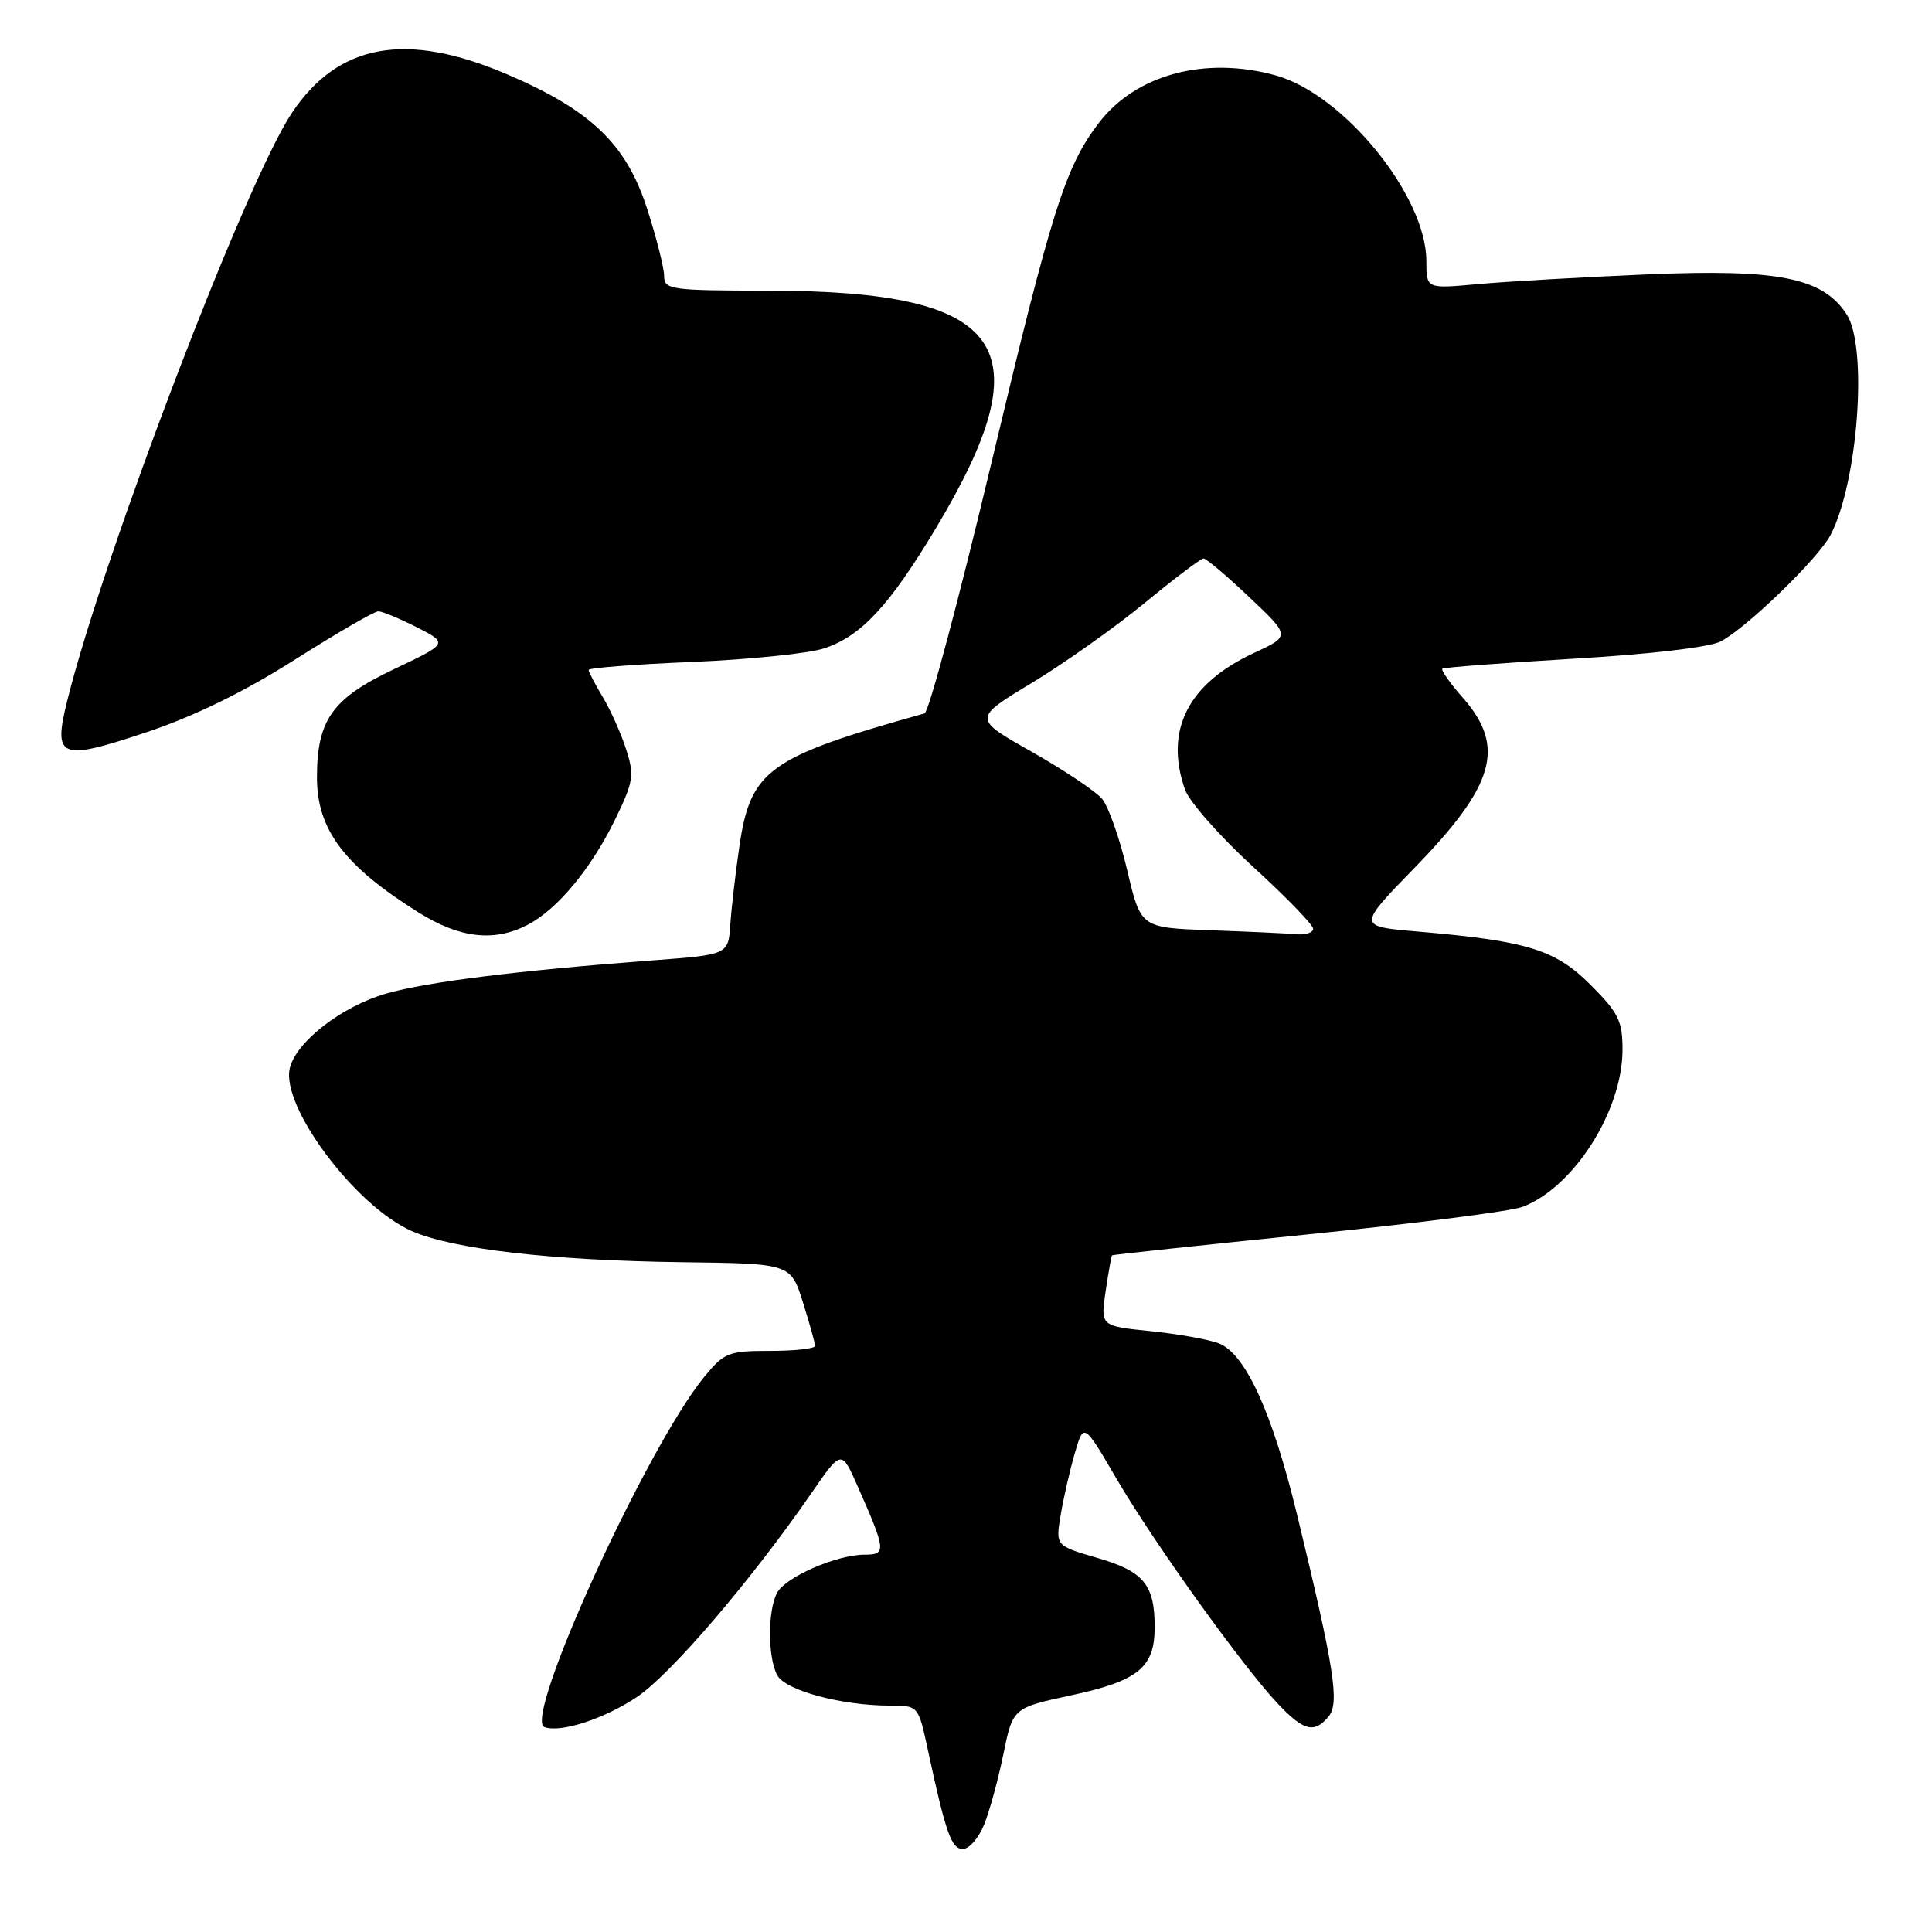<?xml version="1.0" encoding="UTF-8" standalone="no"?>
<!DOCTYPE svg PUBLIC "-//W3C//DTD SVG 1.1//EN" "http://www.w3.org/Graphics/SVG/1.1/DTD/svg11.dtd" >
<svg xmlns="http://www.w3.org/2000/svg" xmlns:xlink="http://www.w3.org/1999/xlink" version="1.1" viewBox="0 0 256 256">
 <g >
 <path fill="currentColor"
d=" M 130.41 241.75 C 131.13 239.96 132.28 235.75 132.96 232.40 C 134.21 226.30 134.21 226.30 141.97 224.63 C 150.84 222.72 153.00 220.95 153.00 215.61 C 153.00 209.96 151.56 208.22 145.40 206.43 C 139.86 204.82 139.86 204.82 140.55 200.71 C 140.93 198.44 141.77 194.77 142.42 192.55 C 143.60 188.50 143.60 188.50 147.98 196.00 C 152.91 204.42 164.66 220.81 169.32 225.75 C 172.75 229.38 174.15 229.73 176.05 227.44 C 177.52 225.66 176.81 221.10 171.88 200.74 C 168.57 187.11 165.02 179.34 161.47 177.99 C 160.13 177.48 156.05 176.75 152.42 176.38 C 145.82 175.71 145.82 175.71 146.50 171.10 C 146.88 168.57 147.26 166.43 147.34 166.34 C 147.43 166.25 159.08 165.01 173.23 163.57 C 187.38 162.14 200.20 160.50 201.73 159.92 C 208.51 157.36 214.97 147.22 214.99 139.12 C 215.00 135.29 214.46 134.20 210.75 130.49 C 206.07 125.81 202.39 124.68 187.70 123.42 C 179.89 122.75 179.89 122.75 187.41 115.02 C 198.08 104.06 199.54 98.97 193.87 92.50 C 192.14 90.54 190.91 88.79 191.12 88.61 C 191.33 88.43 199.18 87.84 208.56 87.28 C 218.68 86.69 226.60 85.75 228.03 84.98 C 231.56 83.09 240.97 73.96 242.57 70.87 C 246.21 63.82 247.51 45.95 244.69 41.65 C 241.50 36.78 235.70 35.62 218.21 36.36 C 209.57 36.73 199.46 37.31 195.75 37.65 C 189.00 38.27 189.00 38.27 189.00 34.59 C 189.00 25.98 178.07 12.50 169.04 9.99 C 159.69 7.40 150.49 9.87 145.59 16.30 C 141.15 22.11 139.36 27.80 131.36 61.37 C 127.05 79.45 123.07 94.37 122.51 94.53 C 101.83 100.31 99.46 102.01 97.98 112.10 C 97.46 115.62 96.92 120.30 96.77 122.50 C 96.50 126.50 96.50 126.50 86.50 127.25 C 68.63 128.60 56.61 130.10 51.18 131.65 C 45.31 133.34 39.30 137.98 38.41 141.50 C 37.15 146.51 47.03 159.76 54.51 163.10 C 59.92 165.51 73.00 167.02 90.39 167.25 C 104.77 167.43 104.77 167.43 106.39 172.55 C 107.27 175.37 108.00 177.97 108.00 178.34 C 108.00 178.70 105.33 179.00 102.07 179.00 C 96.53 179.00 95.96 179.22 93.32 182.44 C 85.71 191.72 69.24 227.80 72.14 228.85 C 74.29 229.63 79.97 227.79 84.34 224.90 C 88.82 221.93 99.49 209.48 107.56 197.79 C 111.50 192.08 111.50 192.08 113.65 196.95 C 117.41 205.45 117.47 206.00 114.59 206.00 C 110.88 206.00 104.10 208.95 102.97 211.05 C 101.71 213.41 101.72 219.61 102.99 221.98 C 104.06 223.99 111.52 226.00 117.89 226.00 C 121.68 226.00 121.68 226.00 122.92 231.75 C 125.32 242.92 126.06 245.00 127.59 245.00 C 128.42 245.00 129.69 243.54 130.41 241.75 Z  M 69.90 122.55 C 73.83 120.52 78.27 115.18 81.47 108.66 C 83.94 103.60 84.08 102.75 82.97 99.30 C 82.30 97.21 80.91 94.10 79.88 92.38 C 78.85 90.67 78.00 89.04 78.00 88.77 C 78.00 88.50 84.19 88.02 91.75 87.71 C 99.31 87.39 107.17 86.59 109.20 85.91 C 114.08 84.31 117.82 80.30 123.95 70.09 C 138.52 45.82 133.41 38.55 101.75 38.51 C 88.84 38.50 88.00 38.38 88.00 36.57 C 88.00 35.51 86.99 31.52 85.76 27.70 C 82.99 19.09 78.33 14.61 67.18 9.84 C 53.81 4.12 44.80 5.75 38.65 15.00 C 32.57 24.15 13.81 73.24 8.93 92.76 C 7.00 100.51 7.88 100.87 19.34 97.05 C 25.64 94.95 32.29 91.71 39.02 87.44 C 44.60 83.90 49.60 81.00 50.13 81.00 C 50.65 81.00 52.95 81.96 55.24 83.12 C 59.41 85.25 59.41 85.25 52.12 88.71 C 44.02 92.56 42.00 95.41 42.00 103.02 C 42.00 109.93 45.61 114.73 55.45 120.90 C 60.91 124.32 65.47 124.85 69.90 122.55 Z  M 160.33 123.26 C 151.15 122.93 151.15 122.93 149.36 115.30 C 148.37 111.11 146.87 106.85 146.03 105.85 C 145.19 104.85 140.99 102.04 136.70 99.61 C 128.91 95.21 128.91 95.21 136.70 90.50 C 140.99 87.91 147.72 83.14 151.67 79.90 C 155.61 76.65 159.12 74.00 159.48 74.00 C 159.83 74.00 162.57 76.31 165.55 79.14 C 170.99 84.28 170.99 84.28 166.20 86.50 C 157.41 90.57 154.28 96.75 157.01 104.61 C 157.57 106.21 161.62 110.81 166.01 114.83 C 170.41 118.85 174.00 122.55 174.00 123.07 C 174.00 123.58 172.99 123.91 171.75 123.79 C 170.51 123.68 165.37 123.44 160.33 123.26 Z "/>
</g>
</svg>